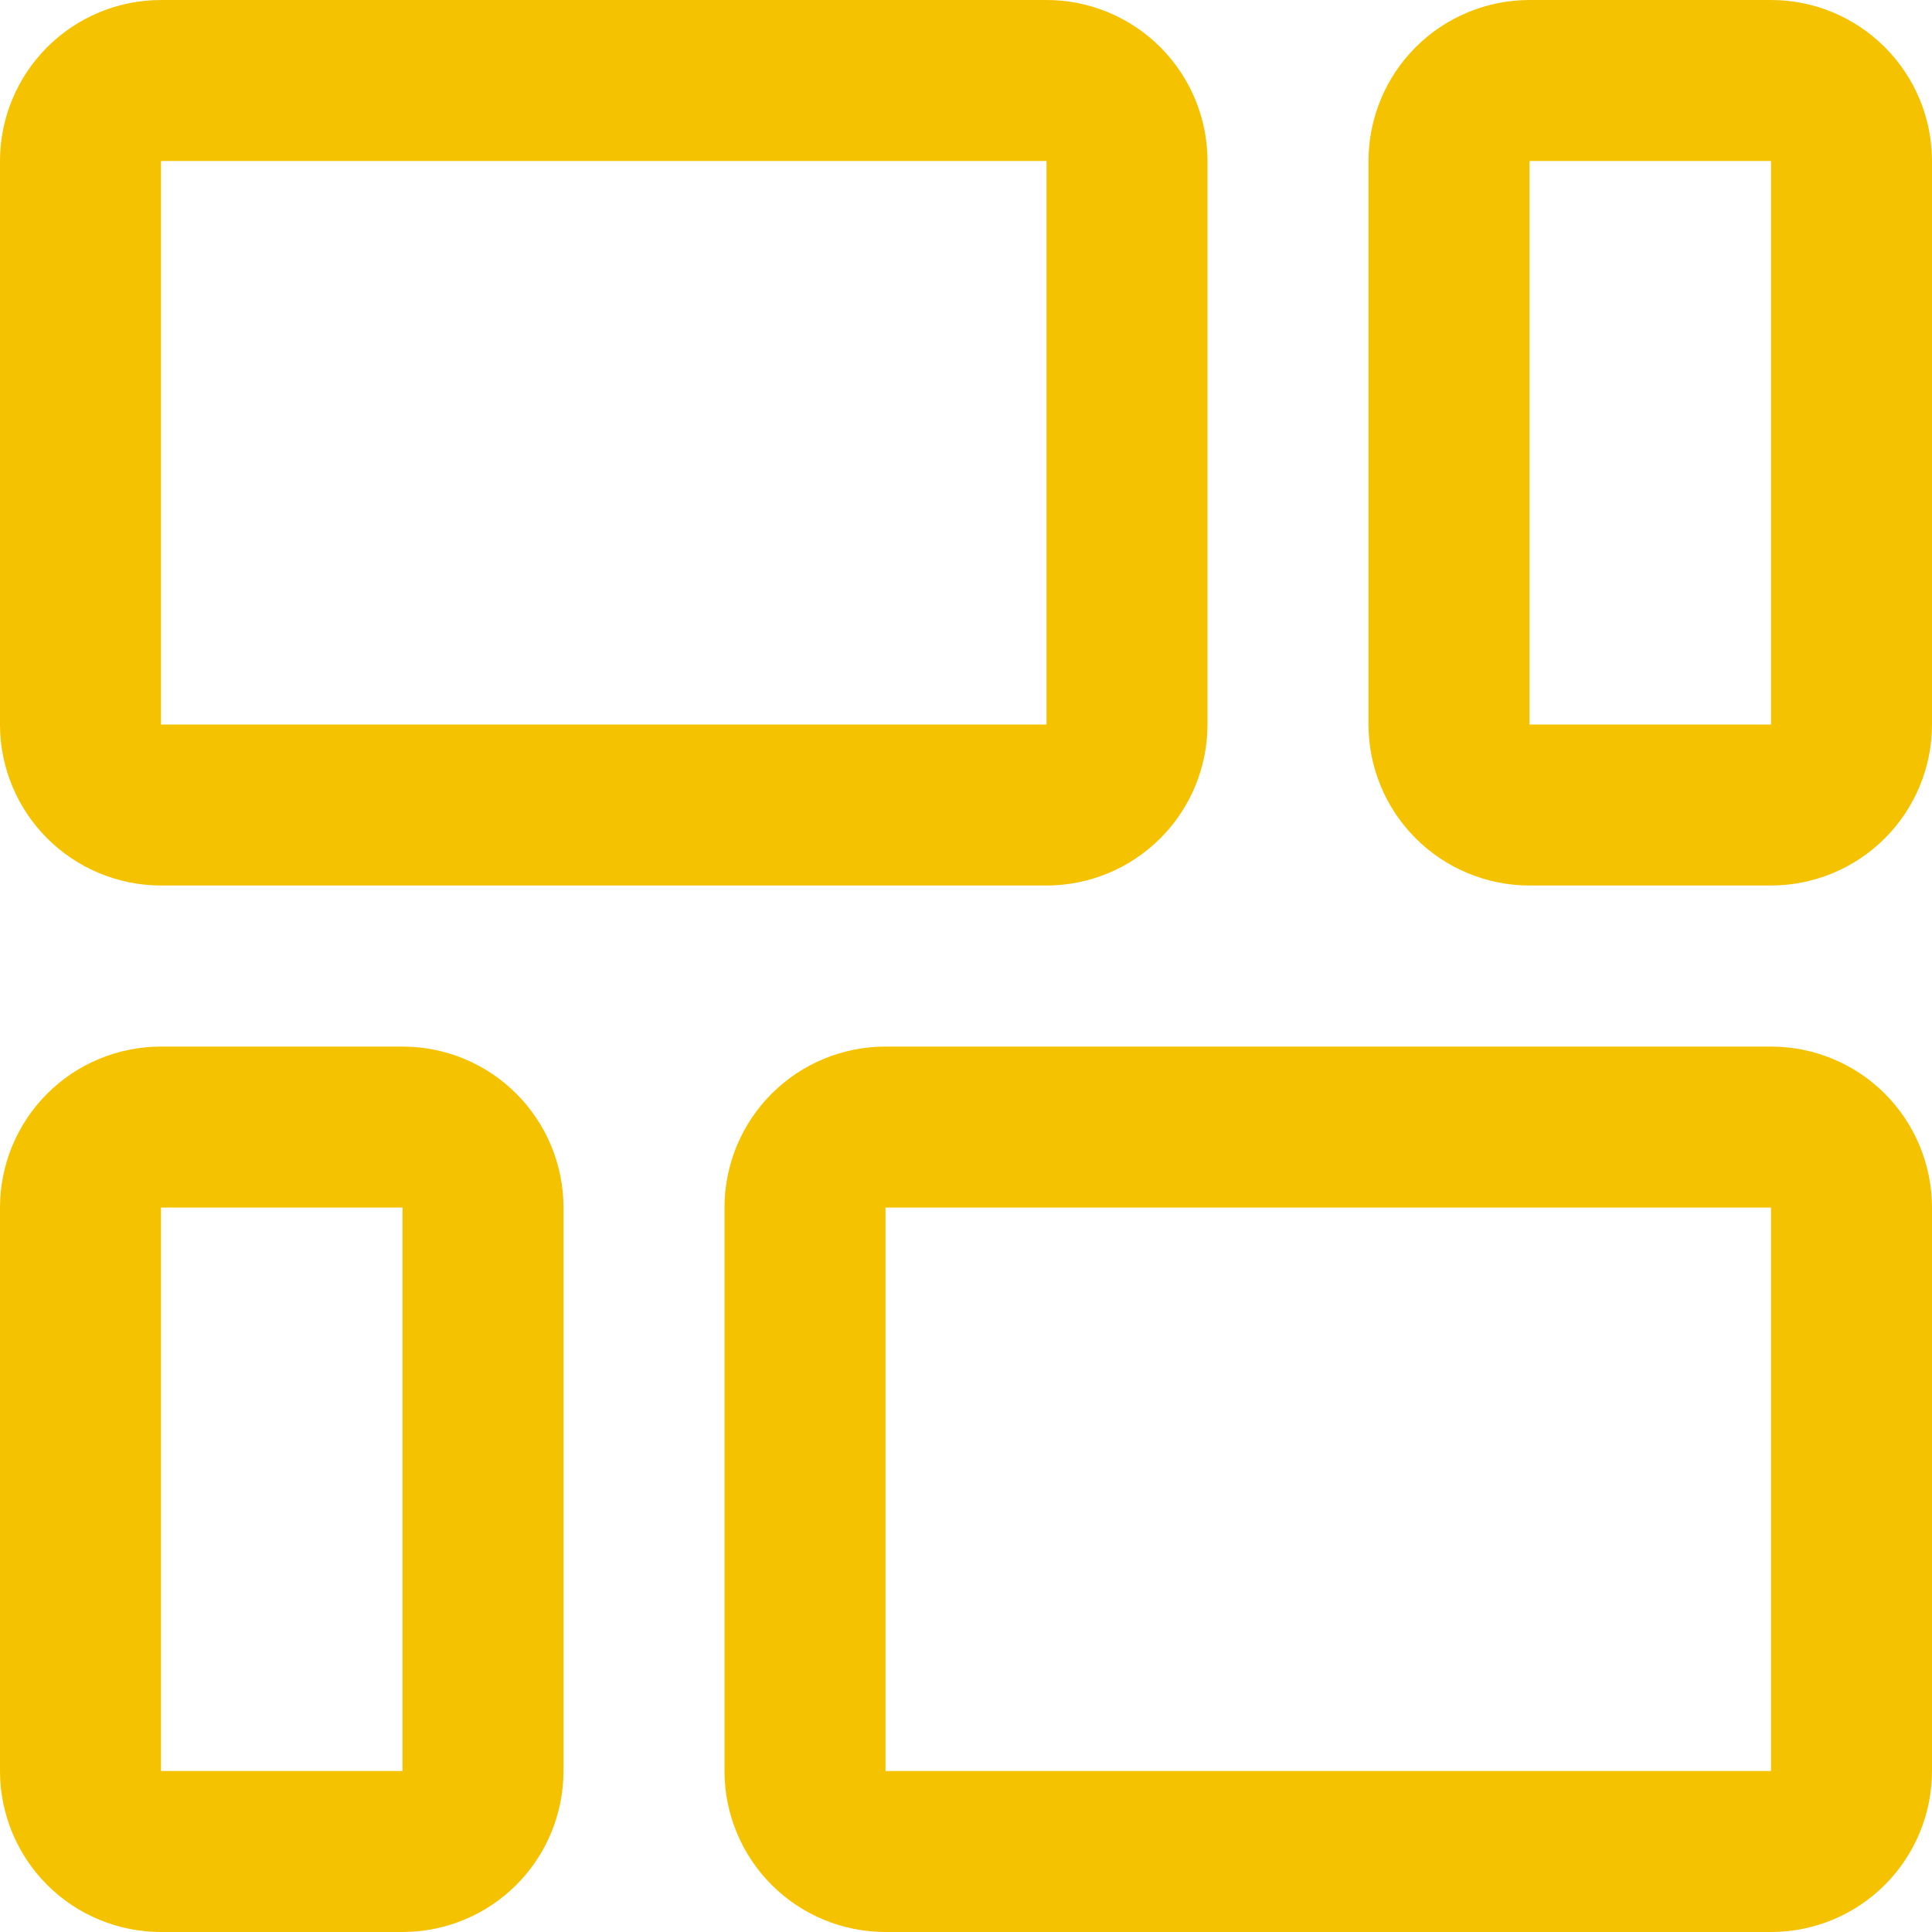 <svg width="24" height="24" viewBox="0 0 24 24" fill="none" xmlns="http://www.w3.org/2000/svg">
<g clip-path="url(#clip0_493_13476)">
<path d="M2 11H13C13.53 11 14.039 10.789 14.414 10.414C14.789 10.039 15 9.531 15 9V2C15 1.47 14.789 0.961 14.414 0.586C14.039 0.211 13.53 0 13 0L2 0C1.47 0 0.961 0.211 0.586 0.586C0.211 0.961 0 1.47 0 2L0 9C0 9.531 0.211 10.039 0.586 10.414C0.961 10.789 1.47 11 2 11ZM2 2H13V9H2V2Z" fill="#F5C200"/>
<path d="M22 0H19C18.47 0 17.961 0.211 17.586 0.586C17.211 0.961 17 1.47 17 2V9C17 9.531 17.211 10.039 17.586 10.414C17.961 10.789 18.47 11 19 11H22C22.53 11 23.039 10.789 23.414 10.414C23.789 10.039 24 9.531 24 9V2C24 1.47 23.789 0.961 23.414 0.586C23.039 0.211 22.53 0 22 0V0ZM22 9H19V2H22V9Z" fill="#F5C200"/>
<path d="M5 13.001H2C1.47 13.001 0.961 13.211 0.586 13.586C0.211 13.961 0 14.47 0 15.001L0 22C0 22.531 0.211 23.04 0.586 23.415C0.961 23.79 1.47 24 2 24H5C5.53 24 6.039 23.79 6.414 23.415C6.789 23.04 7 22.531 7 22V15.001C7 14.47 6.789 13.961 6.414 13.586C6.039 13.211 5.53 13.001 5 13.001ZM5 22H2V15.001H5V22Z" fill="#F5C200"/>
<path d="M22 13.001H11C10.47 13.001 9.961 13.211 9.586 13.586C9.211 13.961 9 14.47 9 15.001V22C9 22.531 9.211 23.04 9.586 23.415C9.961 23.79 10.47 24 11 24H22C22.53 24 23.039 23.79 23.414 23.415C23.789 23.04 24 22.531 24 22V15.001C24 14.47 23.789 13.961 23.414 13.586C23.039 13.211 22.53 13.001 22 13.001ZM22 22H11V15.001H22V22Z" fill="#F5C200"/>
</g>
<defs>
<clipPath id="clip0_493_13476">
<rect width="24" height="24" fill="white"/>
</clipPath>
</defs>
</svg>

